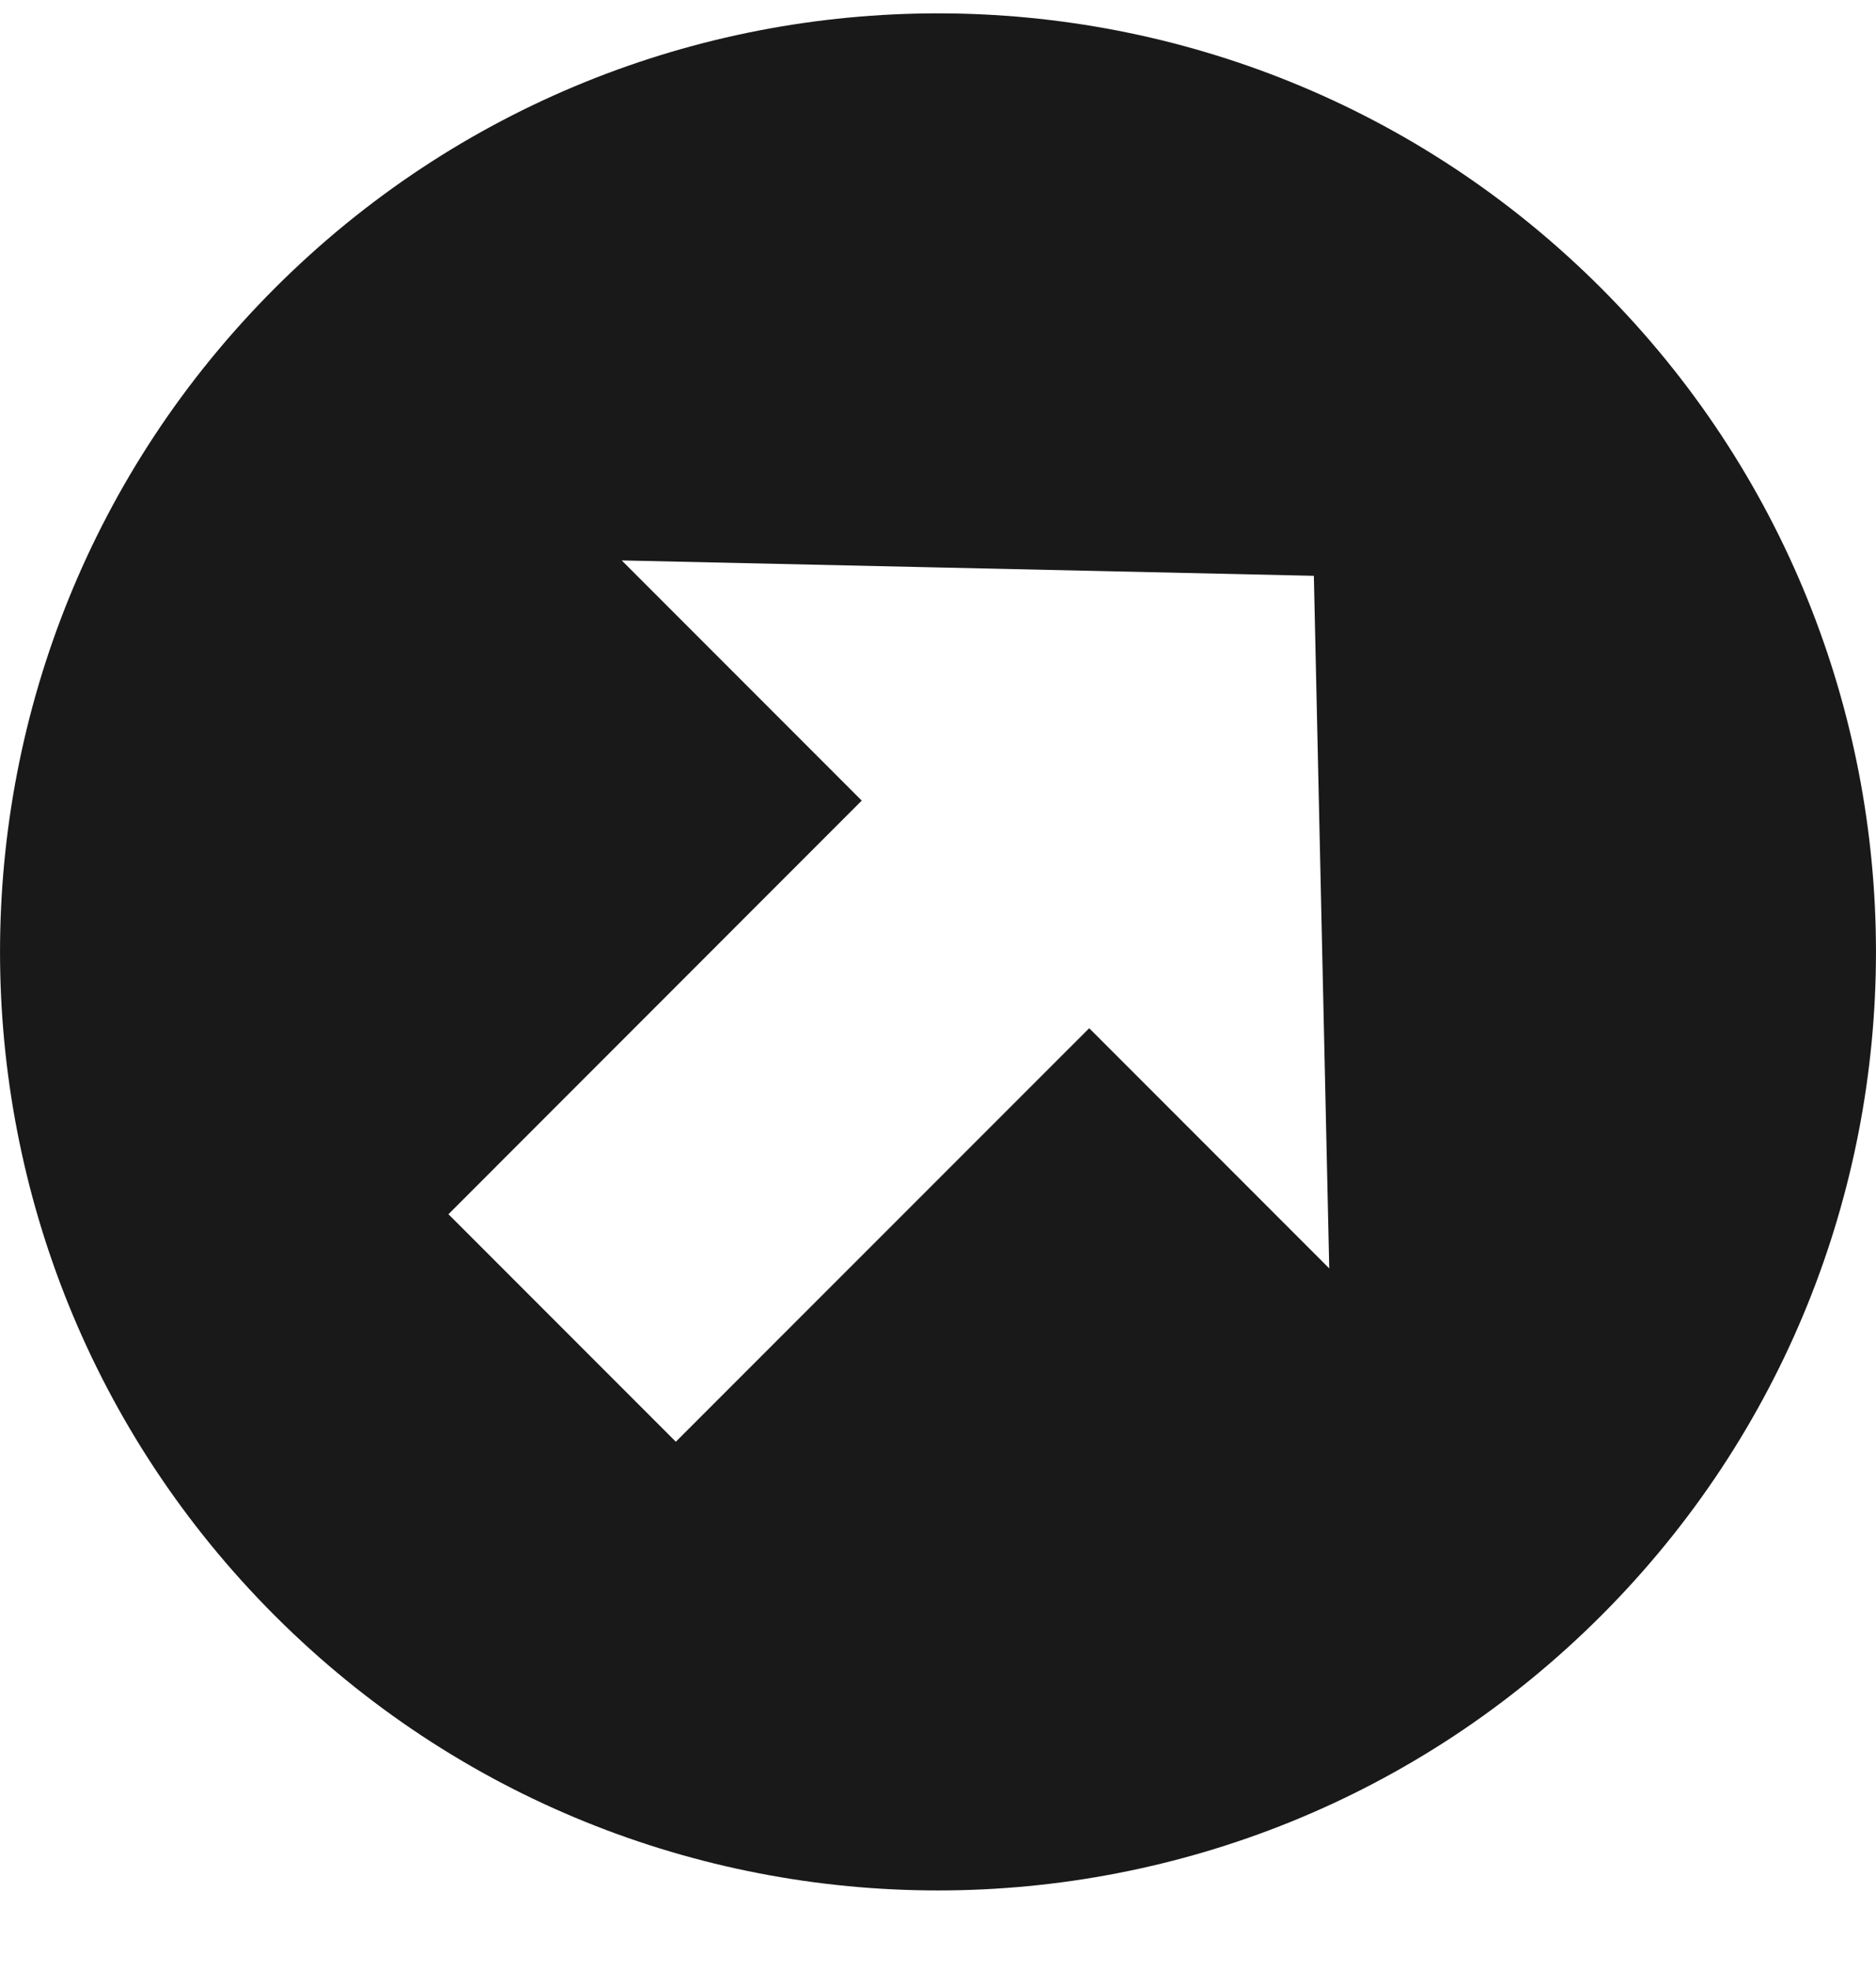 <svg xmlns="http://www.w3.org/2000/svg" width="20" height="21" viewBox="0 0 20 21" fill="none">
<path d="M17.071 3.071C13.166 -0.834 6.834 -0.834 2.929 3.071C-0.976 6.976 -0.976 13.308 2.929 17.213C6.834 21.118 13.166 21.118 17.071 17.213C20.976 13.308 20.976 6.976 17.071 3.071ZM11.612 10.955L7.205 15.361L4.781 12.937L9.187 8.53L6.628 5.971L14.007 6.135L14.171 13.514L11.612 10.955Z" fill="black" fill-opacity="0.9"/>
</svg>